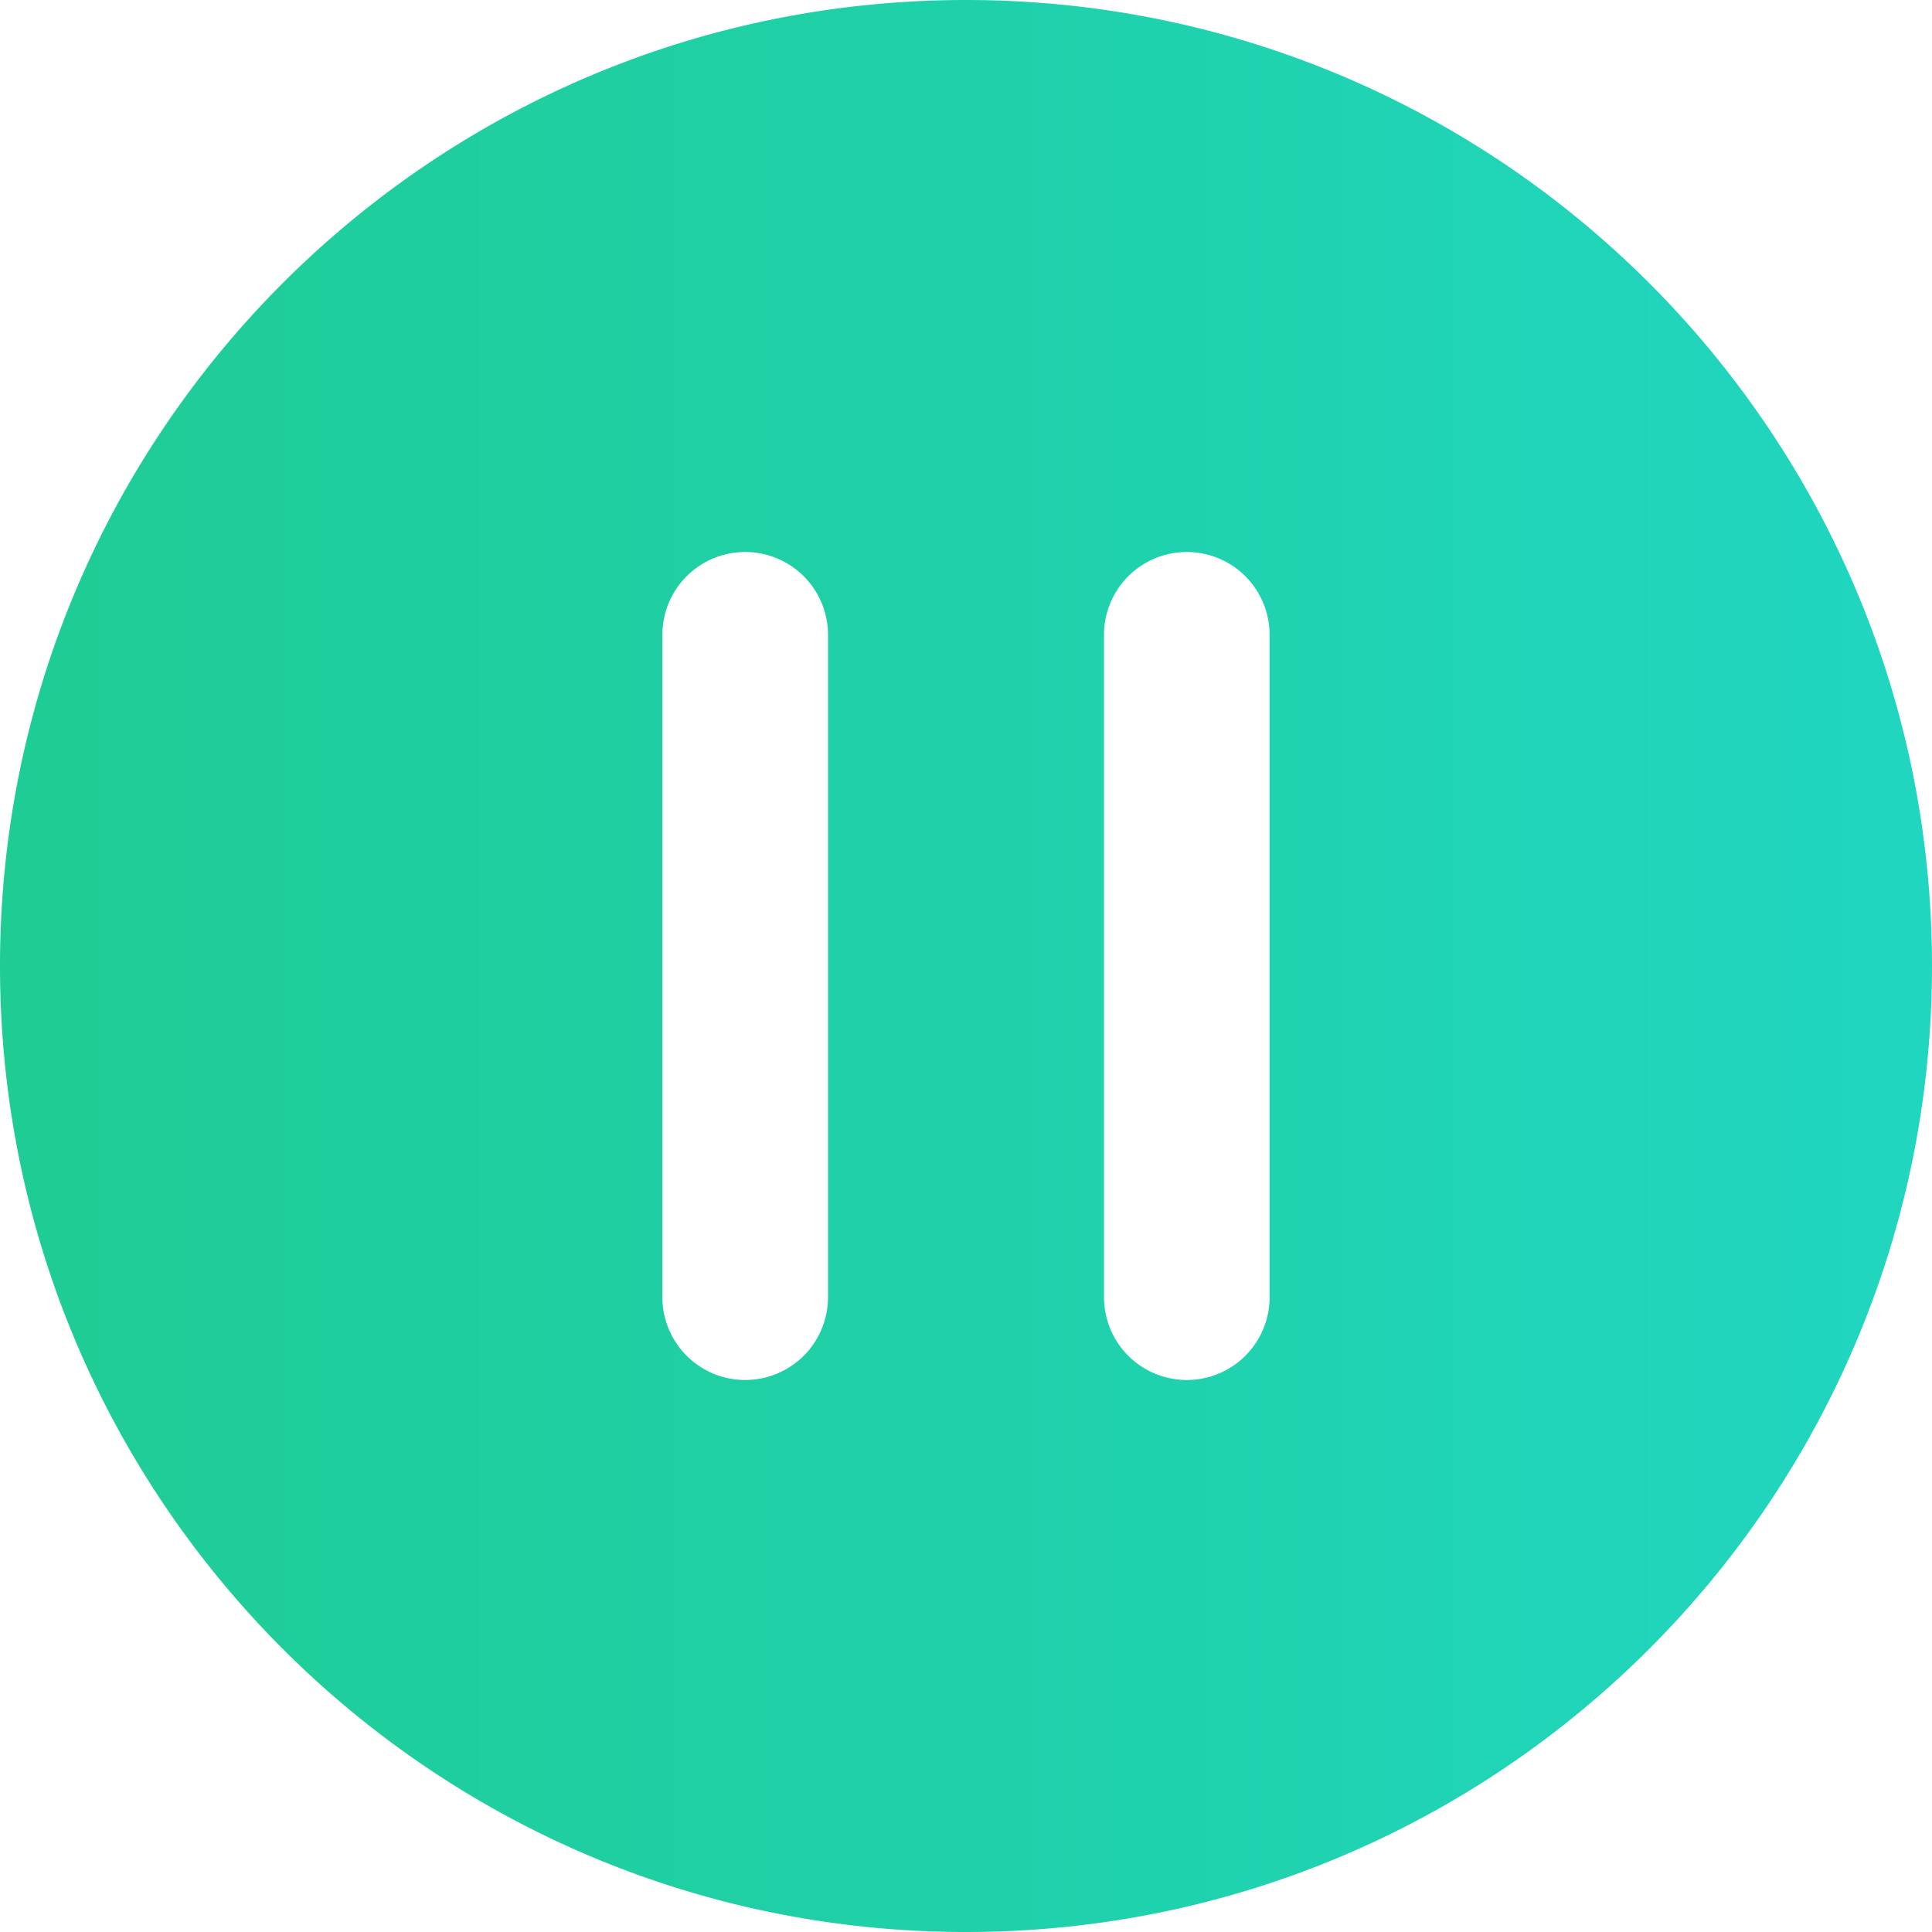 <svg xmlns="http://www.w3.org/2000/svg" width="35" height="35"><defs>
<linearGradient id="theme_linear_gradient_color" x1="0%" x2="100%" y1="50%" y2="50%">
<stop id="theme_linear_color1" offset="0%" stop-color="#1ECC94" />
<stop id="theme_linear_color2" offset="100%" stop-color="#20D6C0"/>
</linearGradient>
</defs><path fill="url(#theme_linear_gradient_color)" fill-rule="evenodd" d="M17.5 35c-9.665 0-17.5-7.835-17.5-17.5s7.835-17.5 17.5-17.5 17.5 7.835 17.5 17.5-7.835 17.5-17.5 17.5zm-4-25a1.5 1.5 0 0 0-1.5 1.5v12a1.5 1.5 0 1 0 3 0v-12a1.5 1.5 0 0 0-1.5-1.5zm8 0a1.5 1.5 0 0 0-1.5 1.5v12a1.5 1.5 0 1 0 3 0v-12a1.5 1.5 0 0 0-1.5-1.5z"/></svg>